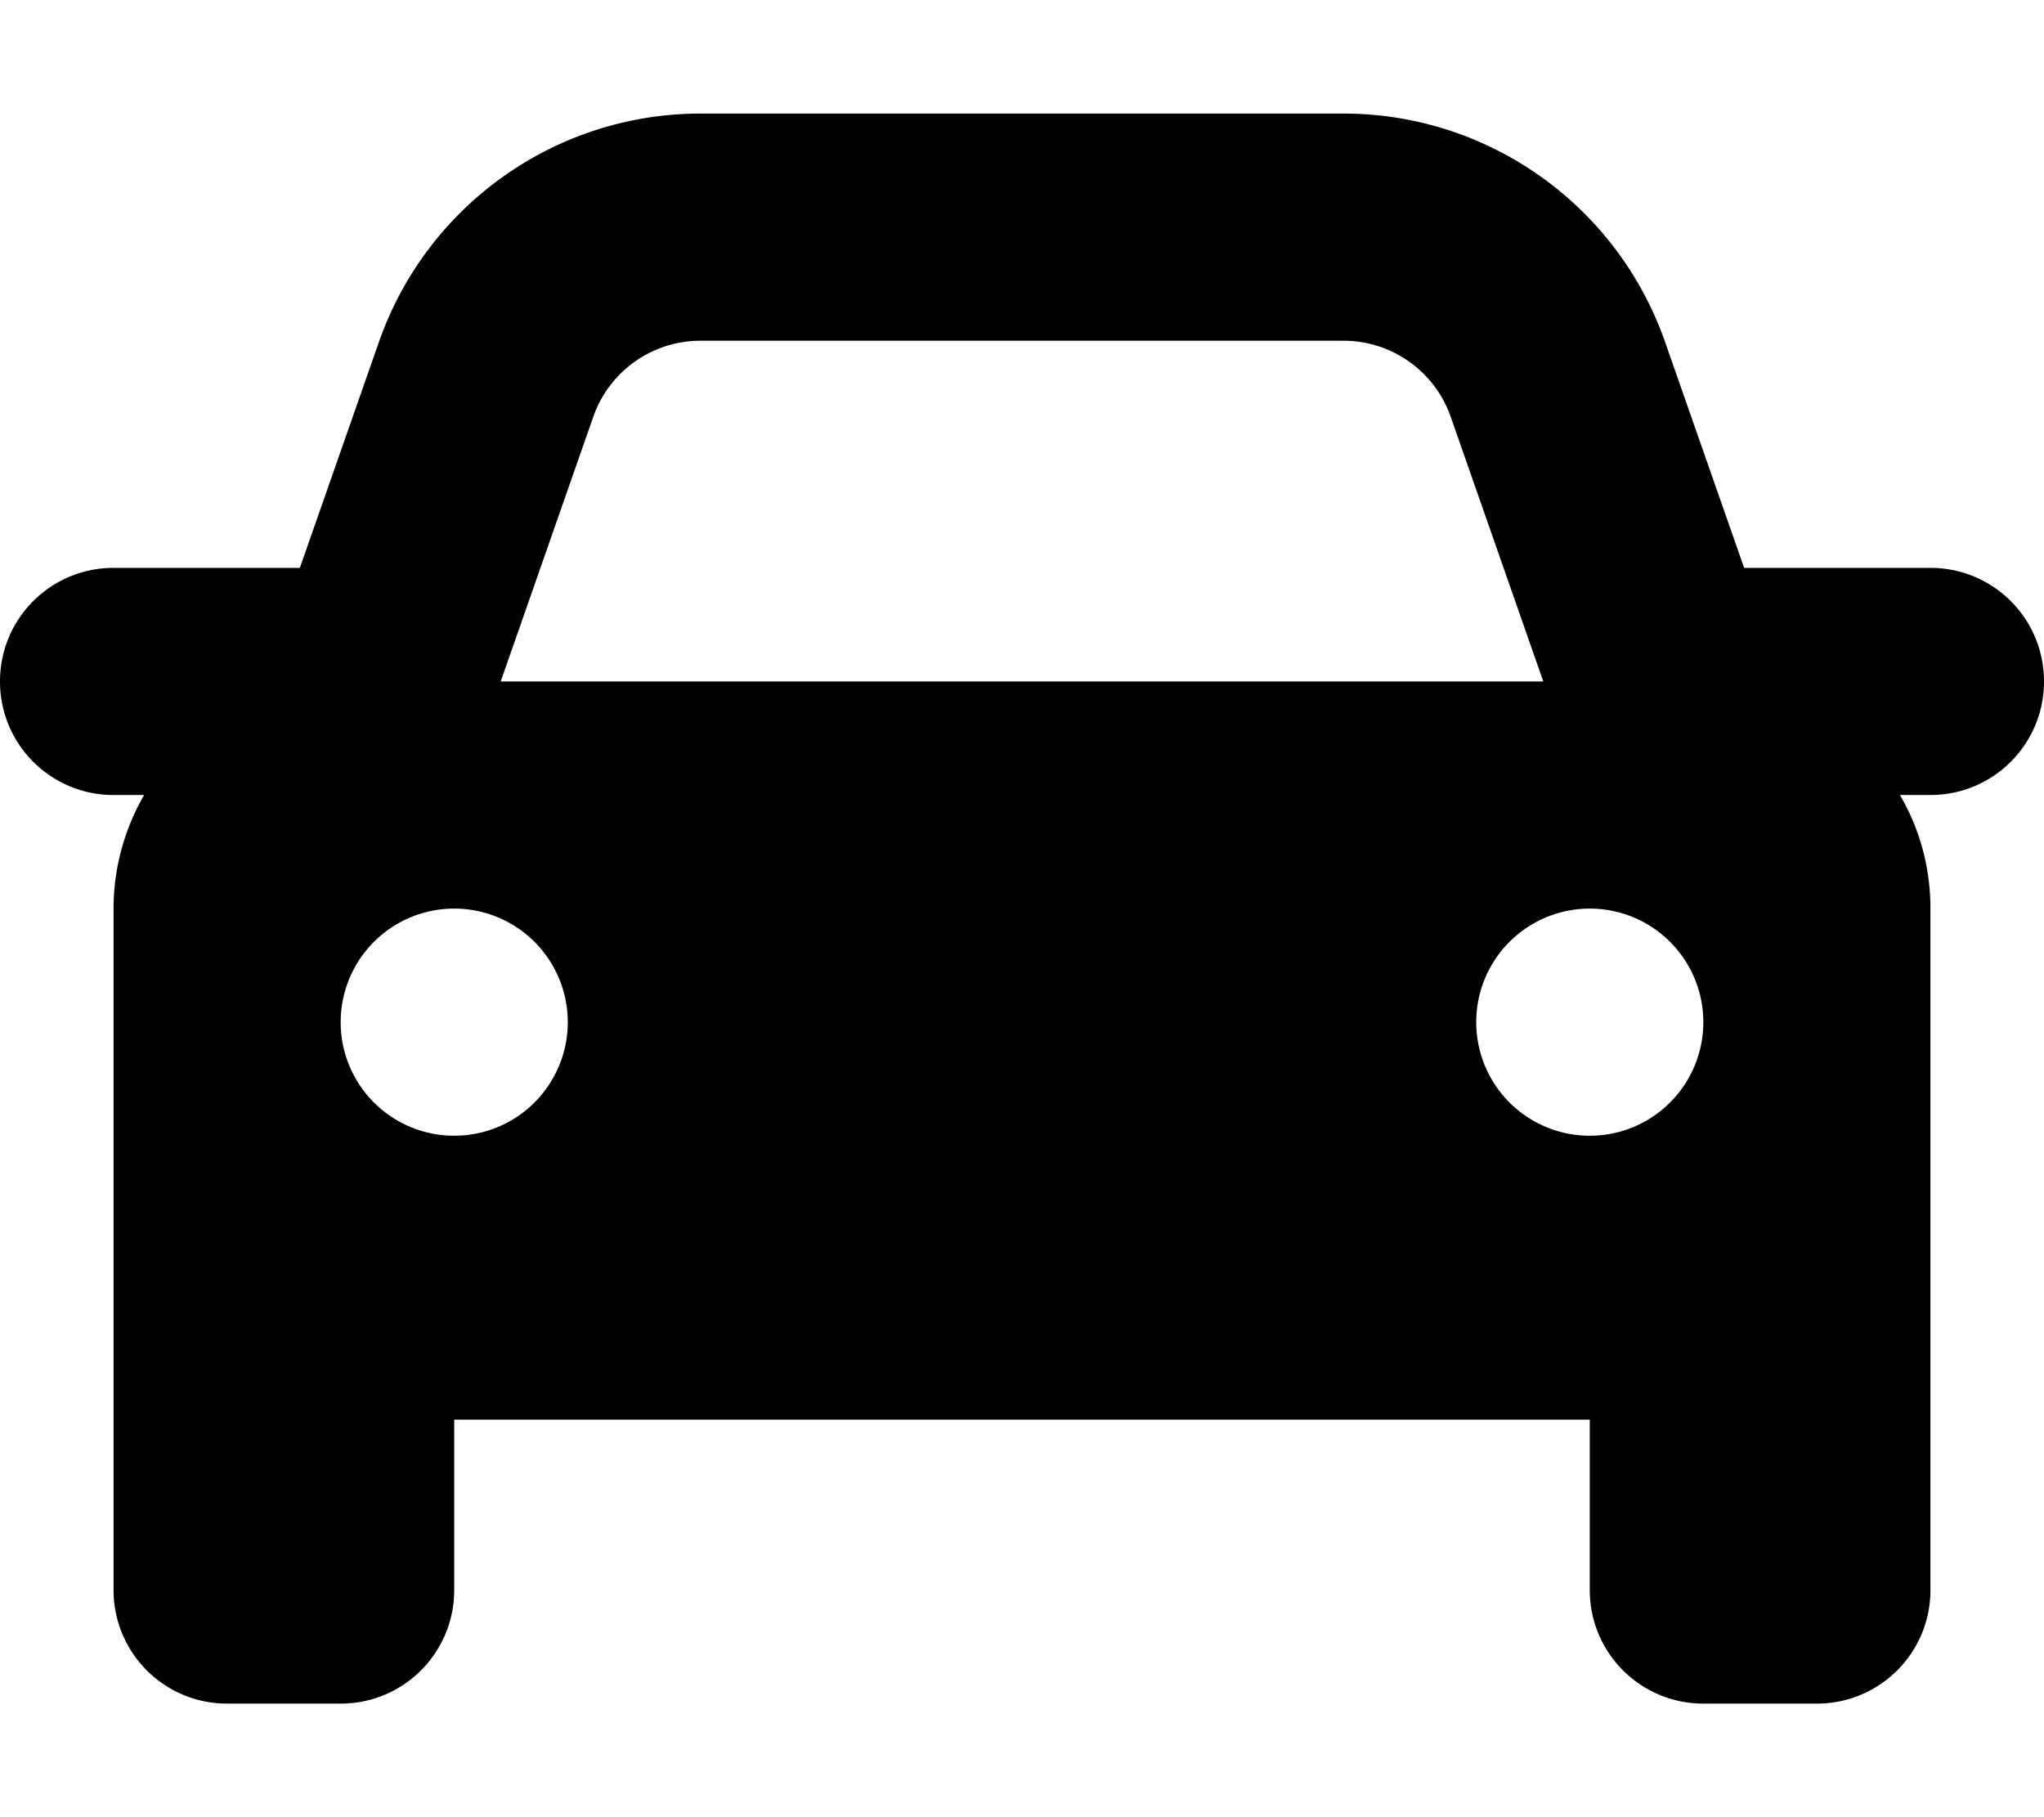 <svg xmlns="http://www.w3.org/2000/svg" viewBox="0 0 576 512" fill="currentColor"><!--! Font Awesome Pro 6.5.0 by @fontawesome - https://fontawesome.com License - https://fontawesome.com/license (Commercial License) Copyright 2023 Fonticons, Inc. --><path d="M167.2 117.4c4.5-12.8 16.6-21.4 30.2-21.4H378.6c13.6 0 25.7 8.6 30.2 21.4L434.9 192H141.1l26.1-74.6zM32 224h8.6c-5.4 9.4-8.6 20.3-8.6 32V400v48c0 17.7 14.3 32 32 32H96c17.7 0 32-14.3 32-32V400H448v48c0 17.7 14.3 32 32 32h32c17.7 0 32-14.3 32-32V400 256c0-11.7-3.1-22.6-8.6-32H544c17.7 0 32-14.3 32-32s-14.3-32-32-32H491.5L469.2 96.3C455.7 57.8 419.4 32 378.6 32H197.4c-40.8 0-77.1 25.8-90.6 64.3L84.5 160H32c-17.7 0-32 14.3-32 32s14.3 32 32 32zm64 64a32 32 0 1 1 64 0 32 32 0 1 1 -64 0zm352-32a32 32 0 1 1 0 64 32 32 0 1 1 0-64z"/></svg>
